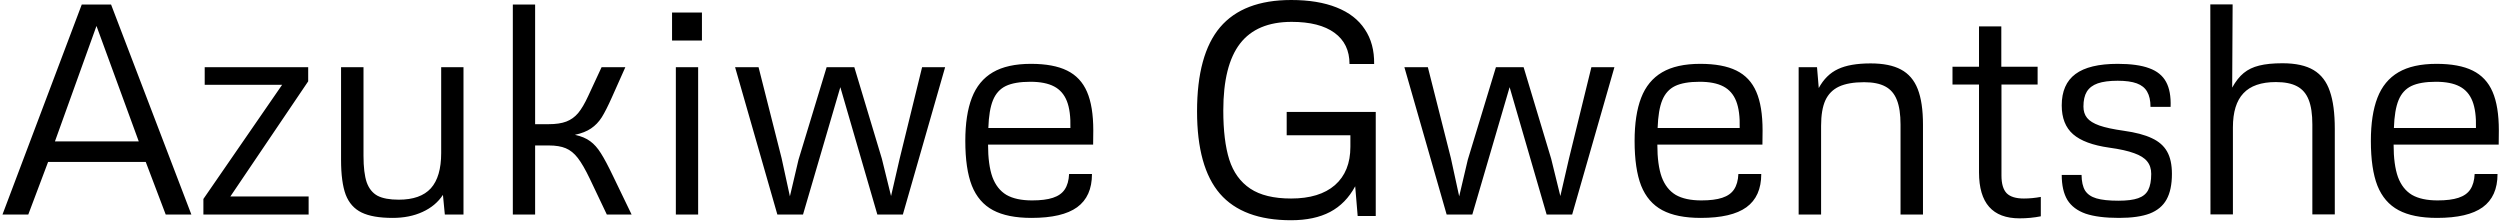 <svg width="268" height="24" viewBox="0 0 268 24" fill="none" xmlns="http://www.w3.org/2000/svg">
<path d="M8.765 0.484H11.906L20.515 23H17.765L15.624 17.359H5.156L3.031 23H0.265L8.765 0.484ZM14.874 15.156L10.343 2.781L5.89 15.156H14.874ZM33.085 21.062V23H21.804V21.328L30.241 9.094H21.944V7.203H33.038V8.719L24.694 21.062H33.085ZM42.092 23.359C40.665 23.359 39.556 23.167 38.764 22.781C37.972 22.396 37.405 21.76 37.061 20.875C36.728 19.979 36.561 18.729 36.561 17.125V7.203H38.967V16.703C38.967 17.922 39.082 18.87 39.311 19.547C39.551 20.213 39.936 20.693 40.467 20.984C41.009 21.266 41.769 21.406 42.748 21.406C44.301 21.406 45.446 21 46.186 20.188C46.926 19.365 47.295 18.104 47.295 16.406V7.203H49.686V23H47.686L47.483 20.891C46.962 21.682 46.233 22.292 45.295 22.719C44.368 23.146 43.301 23.359 42.092 23.359ZM67.709 23H65.053L63.225 19.156C62.756 18.177 62.329 17.438 61.943 16.938C61.558 16.438 61.126 16.088 60.647 15.891C60.178 15.693 59.574 15.594 58.834 15.594H57.365V23H54.975V0.484H57.365V13.312H58.818C59.589 13.312 60.219 13.219 60.709 13.031C61.199 12.844 61.62 12.542 61.975 12.125C62.329 11.698 62.688 11.088 63.053 10.297L64.49 7.203H67.037L65.6 10.422C65.183 11.359 64.818 12.078 64.506 12.578C64.193 13.068 63.813 13.463 63.365 13.766C62.928 14.068 62.35 14.297 61.631 14.453C62.308 14.599 62.855 14.828 63.272 15.141C63.688 15.443 64.068 15.87 64.412 16.422C64.766 16.974 65.214 17.818 65.756 18.953L67.709 23ZM72.044 1.344H75.248V4.344H72.044V1.344ZM72.451 7.203H74.841V23H72.451V7.203ZM78.802 7.203H81.317L83.786 16.953L84.677 21.047L85.599 17.125L88.614 7.203H91.583L94.536 17.016L95.521 21.016L96.442 17.016L98.849 7.203H101.318L96.786 23H94.052L90.083 9.344L86.083 23H83.333L78.802 7.203ZM110.575 23.359C108.856 23.359 107.481 23.083 106.45 22.531C105.419 21.979 104.663 21.104 104.184 19.906C103.715 18.708 103.481 17.109 103.481 15.109C103.481 13.234 103.715 11.693 104.184 10.484C104.653 9.266 105.403 8.354 106.434 7.75C107.465 7.146 108.825 6.844 110.512 6.844C112.127 6.844 113.419 7.083 114.387 7.562C115.367 8.042 116.08 8.802 116.528 9.844C116.976 10.875 117.2 12.255 117.2 13.984L117.184 15.5H105.919C105.919 16.948 106.075 18.109 106.387 18.984C106.71 19.849 107.21 20.484 107.887 20.891C108.575 21.287 109.492 21.484 110.637 21.484C111.564 21.484 112.309 21.391 112.872 21.203C113.445 21.016 113.867 20.719 114.137 20.312C114.419 19.896 114.575 19.344 114.606 18.656H117.059C117.059 20.26 116.528 21.448 115.465 22.219C114.413 22.979 112.783 23.359 110.575 23.359ZM114.747 13.719C114.778 12.521 114.653 11.562 114.372 10.844C114.09 10.125 113.632 9.599 112.997 9.266C112.361 8.932 111.512 8.766 110.45 8.766C109.335 8.766 108.46 8.917 107.825 9.219C107.2 9.521 106.742 10.026 106.45 10.734C106.158 11.443 105.992 12.438 105.95 13.719H114.747ZM147.48 12V23.156H145.543L145.277 19.969C144.61 21.208 143.715 22.125 142.59 22.719C141.465 23.312 140.069 23.609 138.402 23.609C134.965 23.609 132.423 22.662 130.777 20.766C129.142 18.87 128.324 15.927 128.324 11.938C128.324 7.875 129.147 4.87 130.793 2.922C132.449 0.974 134.991 0 138.418 0C140.324 0 141.944 0.266 143.277 0.797C144.621 1.328 145.631 2.109 146.308 3.141C146.996 4.161 147.329 5.401 147.308 6.859H144.668C144.668 5.411 144.131 4.297 143.058 3.516C141.985 2.734 140.454 2.344 138.465 2.344C135.975 2.344 134.131 3.12 132.933 4.672C131.735 6.224 131.137 8.615 131.137 11.844C131.137 13.99 131.35 15.745 131.777 17.109C132.215 18.474 132.965 19.51 134.027 20.219C135.09 20.927 136.548 21.281 138.402 21.281C140.433 21.281 142.001 20.802 143.105 19.844C144.209 18.875 144.762 17.505 144.762 15.734V14.5H137.933V12H147.48ZM150.55 7.203H153.066L155.535 16.953L156.425 21.047L157.347 17.125L160.363 7.203H163.331L166.285 17.016L167.269 21.016L168.191 17.016L170.597 7.203H173.066L168.535 23H165.8L161.831 9.344L157.831 23H155.081L150.55 7.203ZM182.323 23.359C180.604 23.359 179.229 23.083 178.198 22.531C177.167 21.979 176.412 21.104 175.932 19.906C175.464 18.708 175.229 17.109 175.229 15.109C175.229 13.234 175.464 11.693 175.932 10.484C176.401 9.266 177.151 8.354 178.182 7.75C179.214 7.146 180.573 6.844 182.261 6.844C183.875 6.844 185.167 7.083 186.136 7.562C187.115 8.042 187.828 8.802 188.276 9.844C188.724 10.875 188.948 12.255 188.948 13.984L188.932 15.5H177.667C177.667 16.948 177.823 18.109 178.136 18.984C178.459 19.849 178.959 20.484 179.636 20.891C180.323 21.287 181.24 21.484 182.386 21.484C183.313 21.484 184.057 21.391 184.62 21.203C185.193 21.016 185.615 20.719 185.886 20.312C186.167 19.896 186.323 19.344 186.354 18.656H188.807C188.807 20.26 188.276 21.448 187.214 22.219C186.162 22.979 184.531 23.359 182.323 23.359ZM186.495 13.719C186.526 12.521 186.401 11.562 186.12 10.844C185.839 10.125 185.38 9.599 184.745 9.266C184.11 8.932 183.261 8.766 182.198 8.766C181.084 8.766 180.209 8.917 179.573 9.219C178.948 9.521 178.49 10.026 178.198 10.734C177.906 11.443 177.74 12.438 177.698 13.719H186.495ZM192.815 7.203H194.784L194.971 9.438C195.492 8.479 196.179 7.802 197.034 7.406C197.888 7 199.054 6.797 200.534 6.797C201.888 6.797 202.971 7.016 203.784 7.453C204.607 7.891 205.206 8.589 205.581 9.547C205.956 10.505 206.143 11.776 206.143 13.359V23H203.737V13.359C203.737 12.255 203.607 11.375 203.346 10.719C203.086 10.052 202.669 9.568 202.096 9.266C201.534 8.964 200.778 8.812 199.831 8.812C198.716 8.812 197.82 8.969 197.143 9.281C196.476 9.594 195.987 10.088 195.674 10.766C195.372 11.443 195.221 12.349 195.221 13.484V23H192.815V7.203ZM216.494 23.406C213.598 23.406 212.15 21.766 212.15 18.484V9.062H209.307V7.156H212.15V2.828H214.541V7.156H218.432V9.062H214.557V18.812C214.557 19.698 214.744 20.333 215.119 20.719C215.494 21.094 216.109 21.281 216.963 21.281C217.546 21.281 218.15 21.224 218.775 21.109V23.188C218.046 23.333 217.286 23.406 216.494 23.406ZM227.158 23.359C225.668 23.359 224.475 23.208 223.58 22.906C222.694 22.594 222.043 22.104 221.626 21.438C221.22 20.76 221.017 19.865 221.017 18.75H223.142C223.153 19.469 223.278 20.026 223.517 20.422C223.767 20.818 224.173 21.099 224.736 21.266C225.298 21.432 226.085 21.516 227.095 21.516C228.001 21.516 228.705 21.427 229.205 21.25C229.715 21.073 230.074 20.781 230.283 20.375C230.501 19.958 230.611 19.38 230.611 18.641C230.611 18.099 230.465 17.651 230.173 17.297C229.892 16.943 229.429 16.651 228.783 16.422C228.137 16.182 227.246 15.984 226.111 15.828C224.34 15.578 223.048 15.099 222.236 14.391C221.423 13.682 221.017 12.651 221.017 11.297C221.017 9.786 221.507 8.667 222.486 7.938C223.465 7.208 224.975 6.844 227.017 6.844C228.434 6.844 229.559 7 230.392 7.312C231.236 7.615 231.84 8.104 232.205 8.781C232.569 9.448 232.731 10.338 232.689 11.453H230.533C230.533 10.776 230.413 10.234 230.173 9.828C229.944 9.422 229.574 9.125 229.064 8.938C228.554 8.75 227.871 8.656 227.017 8.656C226.132 8.656 225.418 8.75 224.876 8.938C224.345 9.125 223.955 9.422 223.705 9.828C223.465 10.224 223.345 10.755 223.345 11.422C223.345 11.912 223.475 12.318 223.736 12.641C223.996 12.963 224.434 13.234 225.048 13.453C225.673 13.672 226.543 13.859 227.658 14.016C228.929 14.193 229.934 14.458 230.673 14.812C231.423 15.156 231.97 15.635 232.314 16.25C232.658 16.854 232.83 17.651 232.83 18.641C232.83 19.787 232.637 20.703 232.251 21.391C231.876 22.068 231.278 22.568 230.455 22.891C229.632 23.203 228.533 23.359 227.158 23.359ZM236.946 0.469H239.337L239.29 9.391C239.665 8.714 240.077 8.193 240.525 7.828C240.983 7.453 241.535 7.188 242.181 7.031C242.837 6.865 243.67 6.781 244.681 6.781C246.097 6.781 247.212 7.026 248.025 7.516C248.837 8.005 249.415 8.76 249.759 9.781C250.113 10.792 250.29 12.135 250.29 13.812V22.984H247.884V13.344C247.884 12.24 247.754 11.359 247.493 10.703C247.233 10.037 246.816 9.552 246.243 9.25C245.681 8.948 244.926 8.797 243.978 8.797C242.405 8.797 241.243 9.198 240.493 10C239.743 10.792 239.368 12.01 239.368 13.656V22.984H236.962L236.946 0.469ZM261.251 23.359C259.532 23.359 258.157 23.083 257.126 22.531C256.094 21.979 255.339 21.104 254.86 19.906C254.391 18.708 254.157 17.109 254.157 15.109C254.157 13.234 254.391 11.693 254.86 10.484C255.329 9.266 256.079 8.354 257.11 7.75C258.141 7.146 259.501 6.844 261.188 6.844C262.803 6.844 264.094 7.083 265.063 7.562C266.042 8.042 266.756 8.802 267.204 9.844C267.652 10.875 267.876 12.255 267.876 13.984L267.86 15.5H256.594C256.594 16.948 256.751 18.109 257.063 18.984C257.386 19.849 257.886 20.484 258.563 20.891C259.251 21.287 260.167 21.484 261.313 21.484C262.24 21.484 262.985 21.391 263.547 21.203C264.12 21.016 264.542 20.719 264.813 20.312C265.094 19.896 265.251 19.344 265.282 18.656H267.735C267.735 20.26 267.204 21.448 266.141 22.219C265.089 22.979 263.459 23.359 261.251 23.359ZM265.422 13.719C265.454 12.521 265.329 11.562 265.047 10.844C264.766 10.125 264.308 9.599 263.672 9.266C263.037 8.932 262.188 8.766 261.126 8.766C260.011 8.766 259.136 8.917 258.501 9.219C257.876 9.521 257.417 10.026 257.126 10.734C256.834 11.443 256.667 12.438 256.626 13.719H265.422Z" fill="black"/>
</svg>
